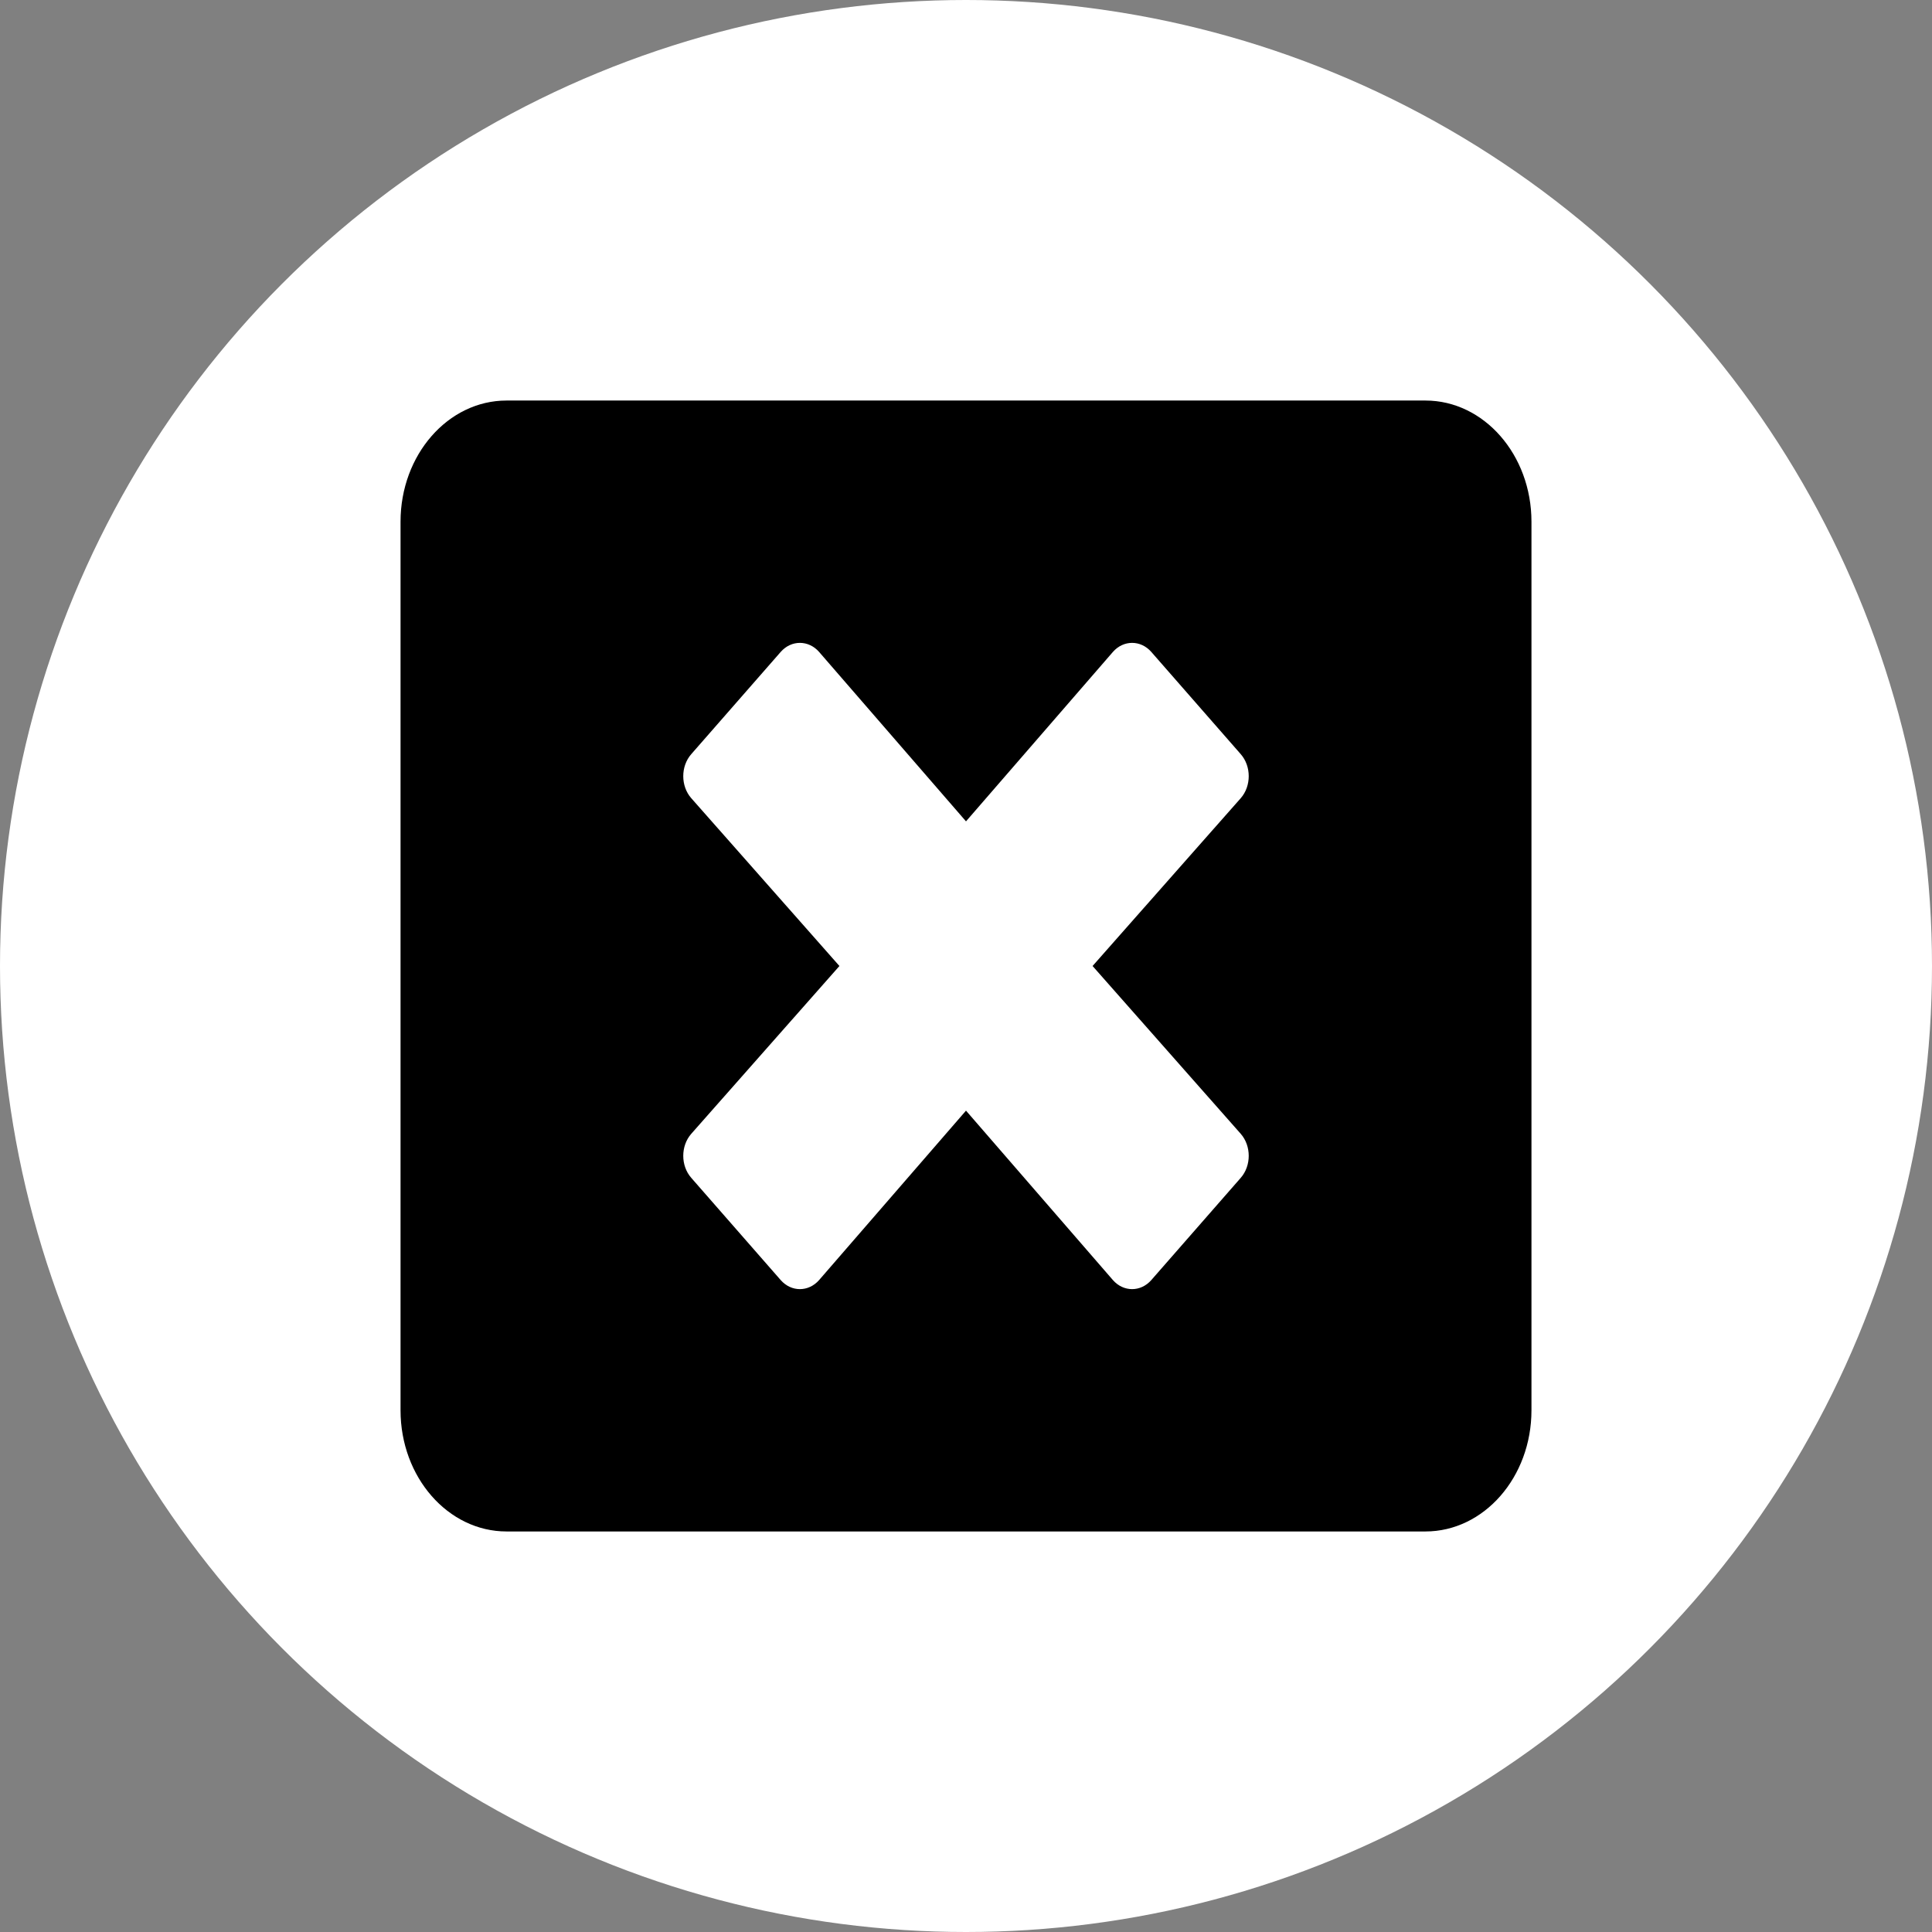 <svg width="82" height="82" viewBox="0 0 82 82" fill="none" xmlns="http://www.w3.org/2000/svg">
<rect x="0" y="0" width="82" height="82" fill="#808080" stroke="none"/>
<circle cx="41" cy="41" r="41" fill="white"/>
<path d="M60.5 17H21.5C19.016 17 17 19.304 17 22.143V59.857C17 62.696 19.016 65 21.5 65H60.5C62.984 65 65 62.696 65 59.857V22.143C65 19.304 62.984 17 60.5 17ZM52.663 48.125C53.112 48.639 53.112 49.475 52.663 49.989L48.866 54.329C48.416 54.843 47.684 54.843 47.234 54.329L41 47.139L34.766 54.329C34.316 54.843 33.584 54.843 33.134 54.329L29.337 49.989C28.887 49.475 28.887 48.639 29.337 48.125L35.628 41L29.337 33.875C28.887 33.361 28.887 32.525 29.337 32.011L33.134 27.671C33.584 27.157 34.316 27.157 34.766 27.671L41 34.861L47.234 27.671C47.684 27.157 48.416 27.157 48.866 27.671L52.663 32.011C53.112 32.525 53.112 33.361 52.663 33.875L46.372 41L52.663 48.125Z" fill="black"/>
</svg>
